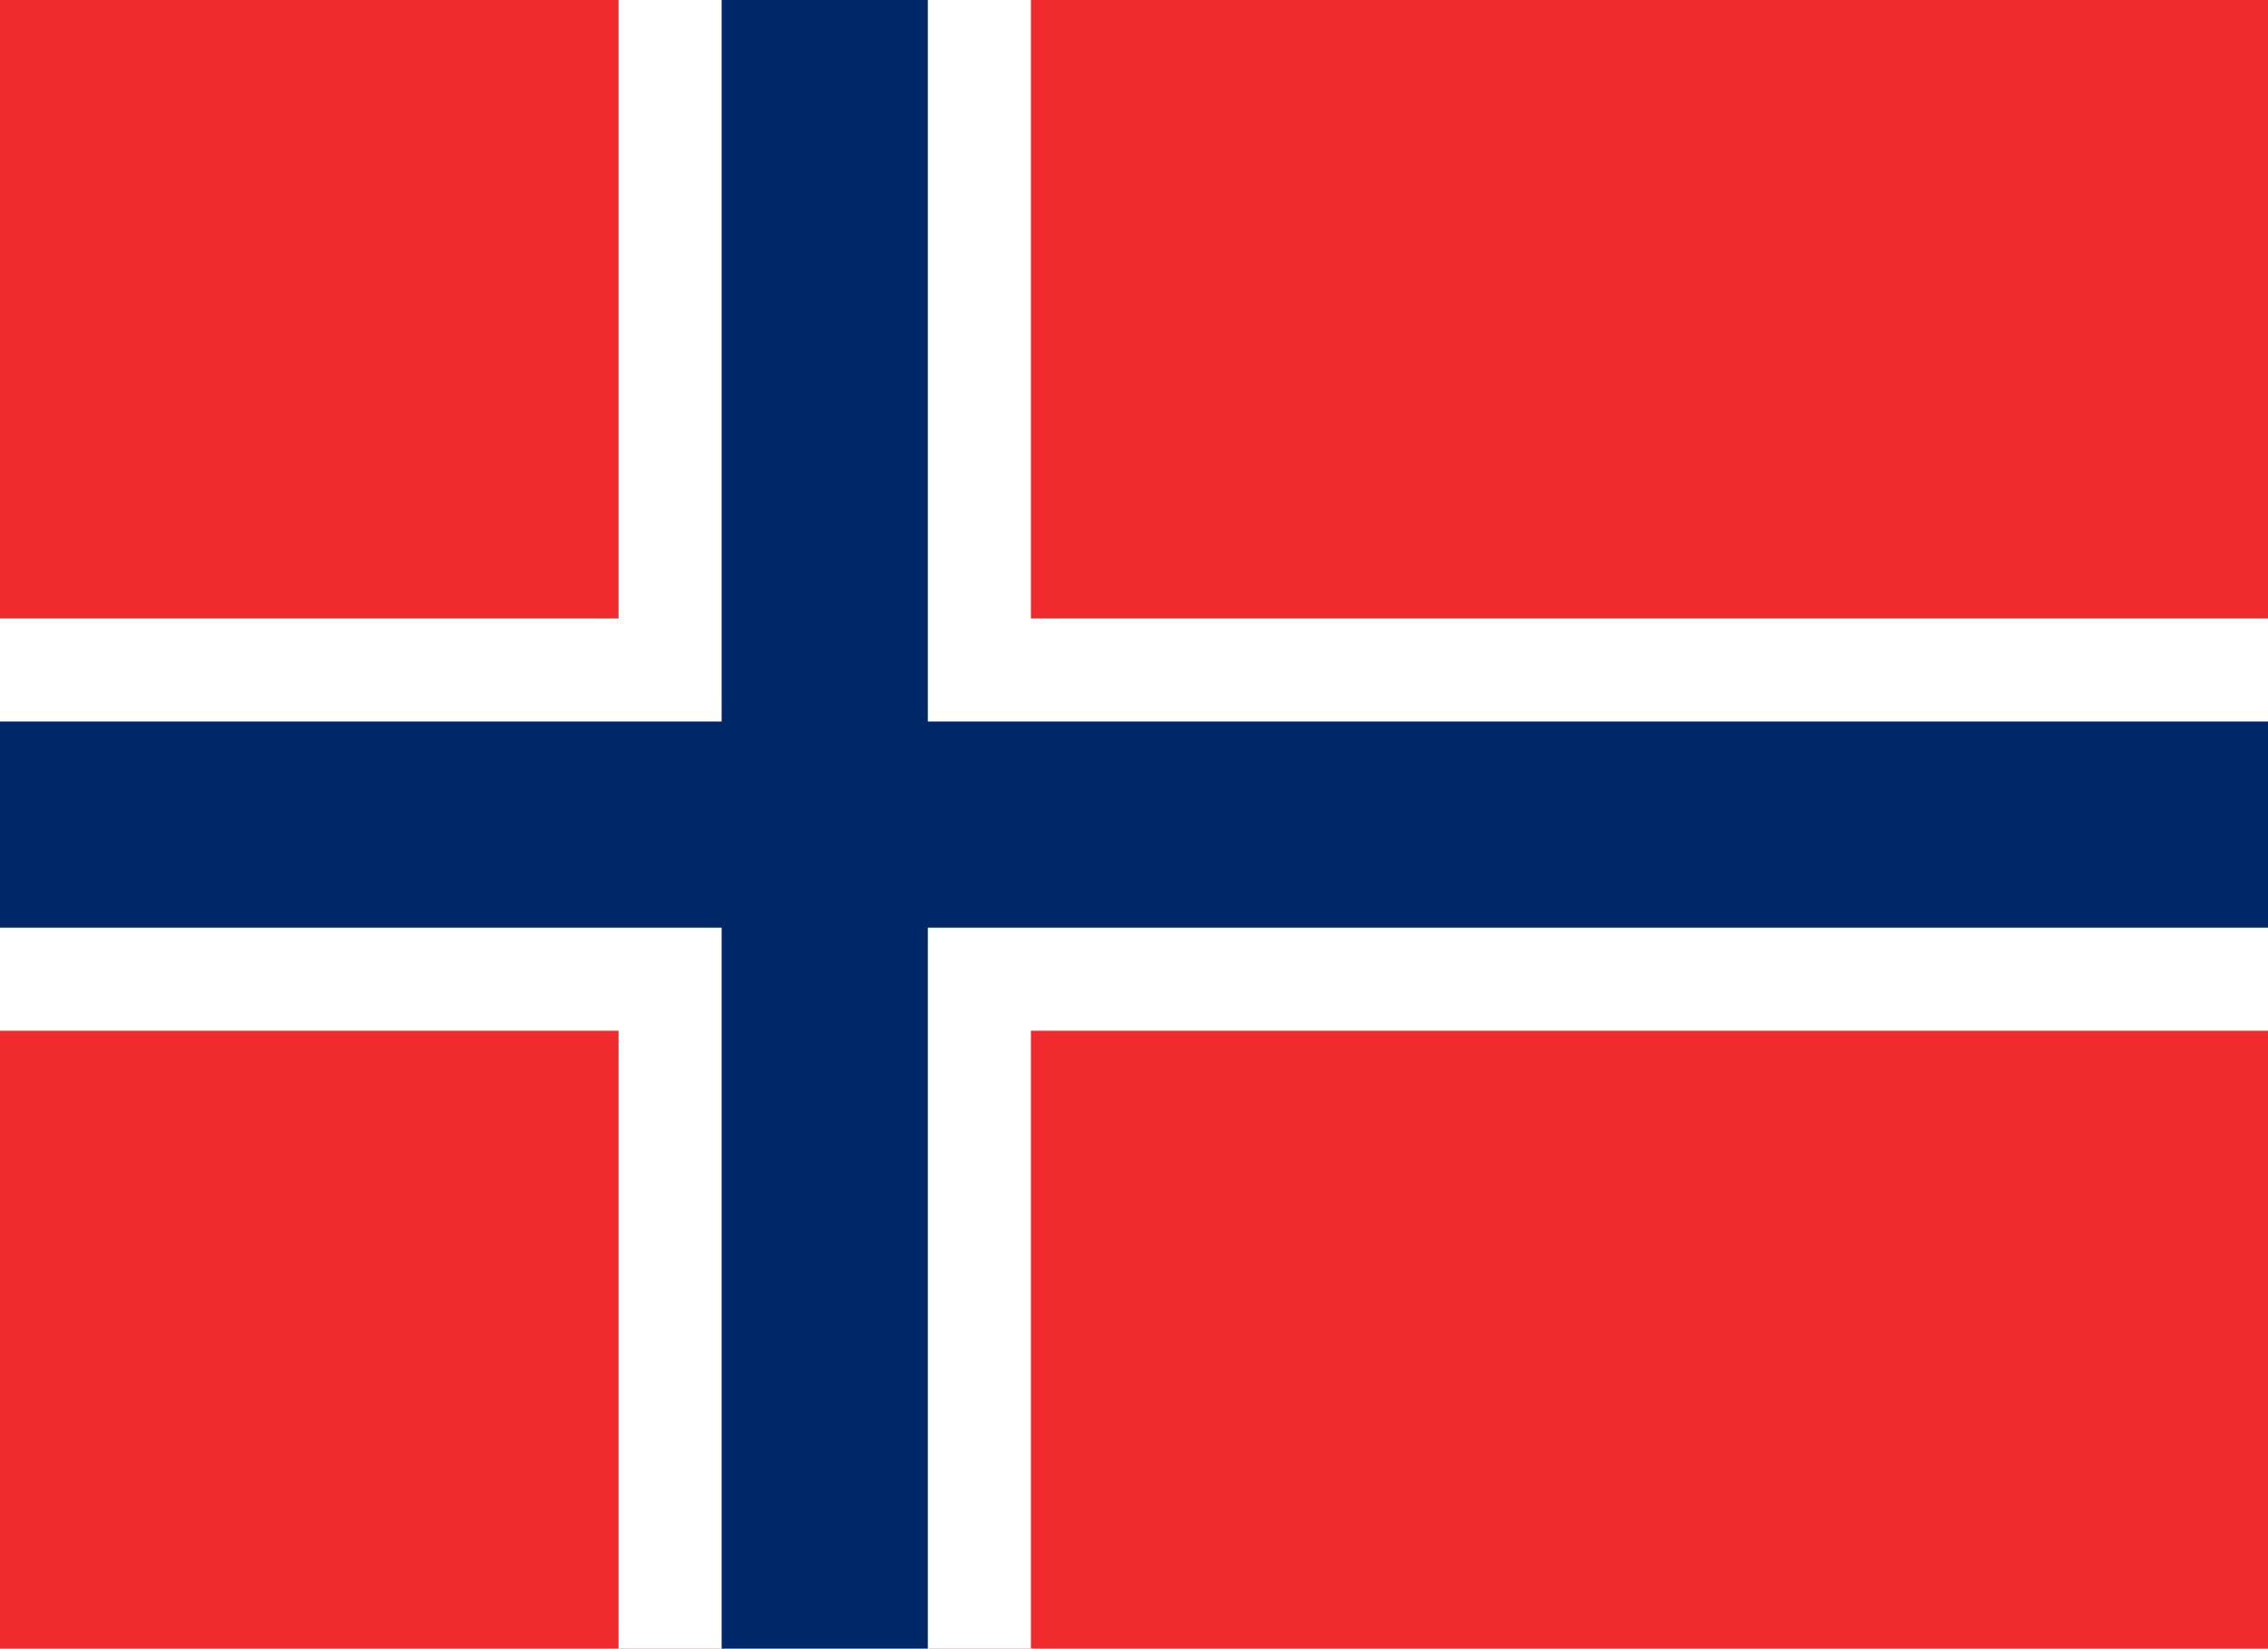 <?xml version="1.0" encoding="UTF-8"?>
<svg xmlns="http://www.w3.org/2000/svg" xmlns:xlink="http://www.w3.org/1999/xlink" viewBox="0 0 1000 727" version="1.1">
<g id="surface895">
<rect x="0" y="0" width="1000" height="727" style="fill:rgb(93.724%,16.862%,17.647%);fill-opacity:1;stroke:none;"/>
<path style=" stroke:none;fill-rule:evenodd;fill:rgb(99.998%,99.998%,99.998%);fill-opacity:1;" d="M 272.727 0 L 454.547 0 L 454.547 727.273 L 272.727 727.273 Z M 272.727 0 "/>
<path style=" stroke:none;fill-rule:evenodd;fill:rgb(99.998%,99.998%,99.998%);fill-opacity:1;" d="M 0 272.727 L 1000 272.727 L 1000 454.547 L 0 454.547 Z M 0 272.727 "/>
<path style=" stroke:none;fill-rule:evenodd;fill:rgb(0%,15.686%,40.784%);fill-opacity:1;" d="M 318.184 0 L 409.09 0 L 409.09 727.273 L 318.184 727.273 Z M 318.184 0 "/>
<path style=" stroke:none;fill-rule:evenodd;fill:rgb(0%,15.686%,40.784%);fill-opacity:1;" d="M 0 318.184 L 1000 318.184 L 1000 409.09 L 0 409.09 Z M 0 318.184 "/>
</g>
</svg>
